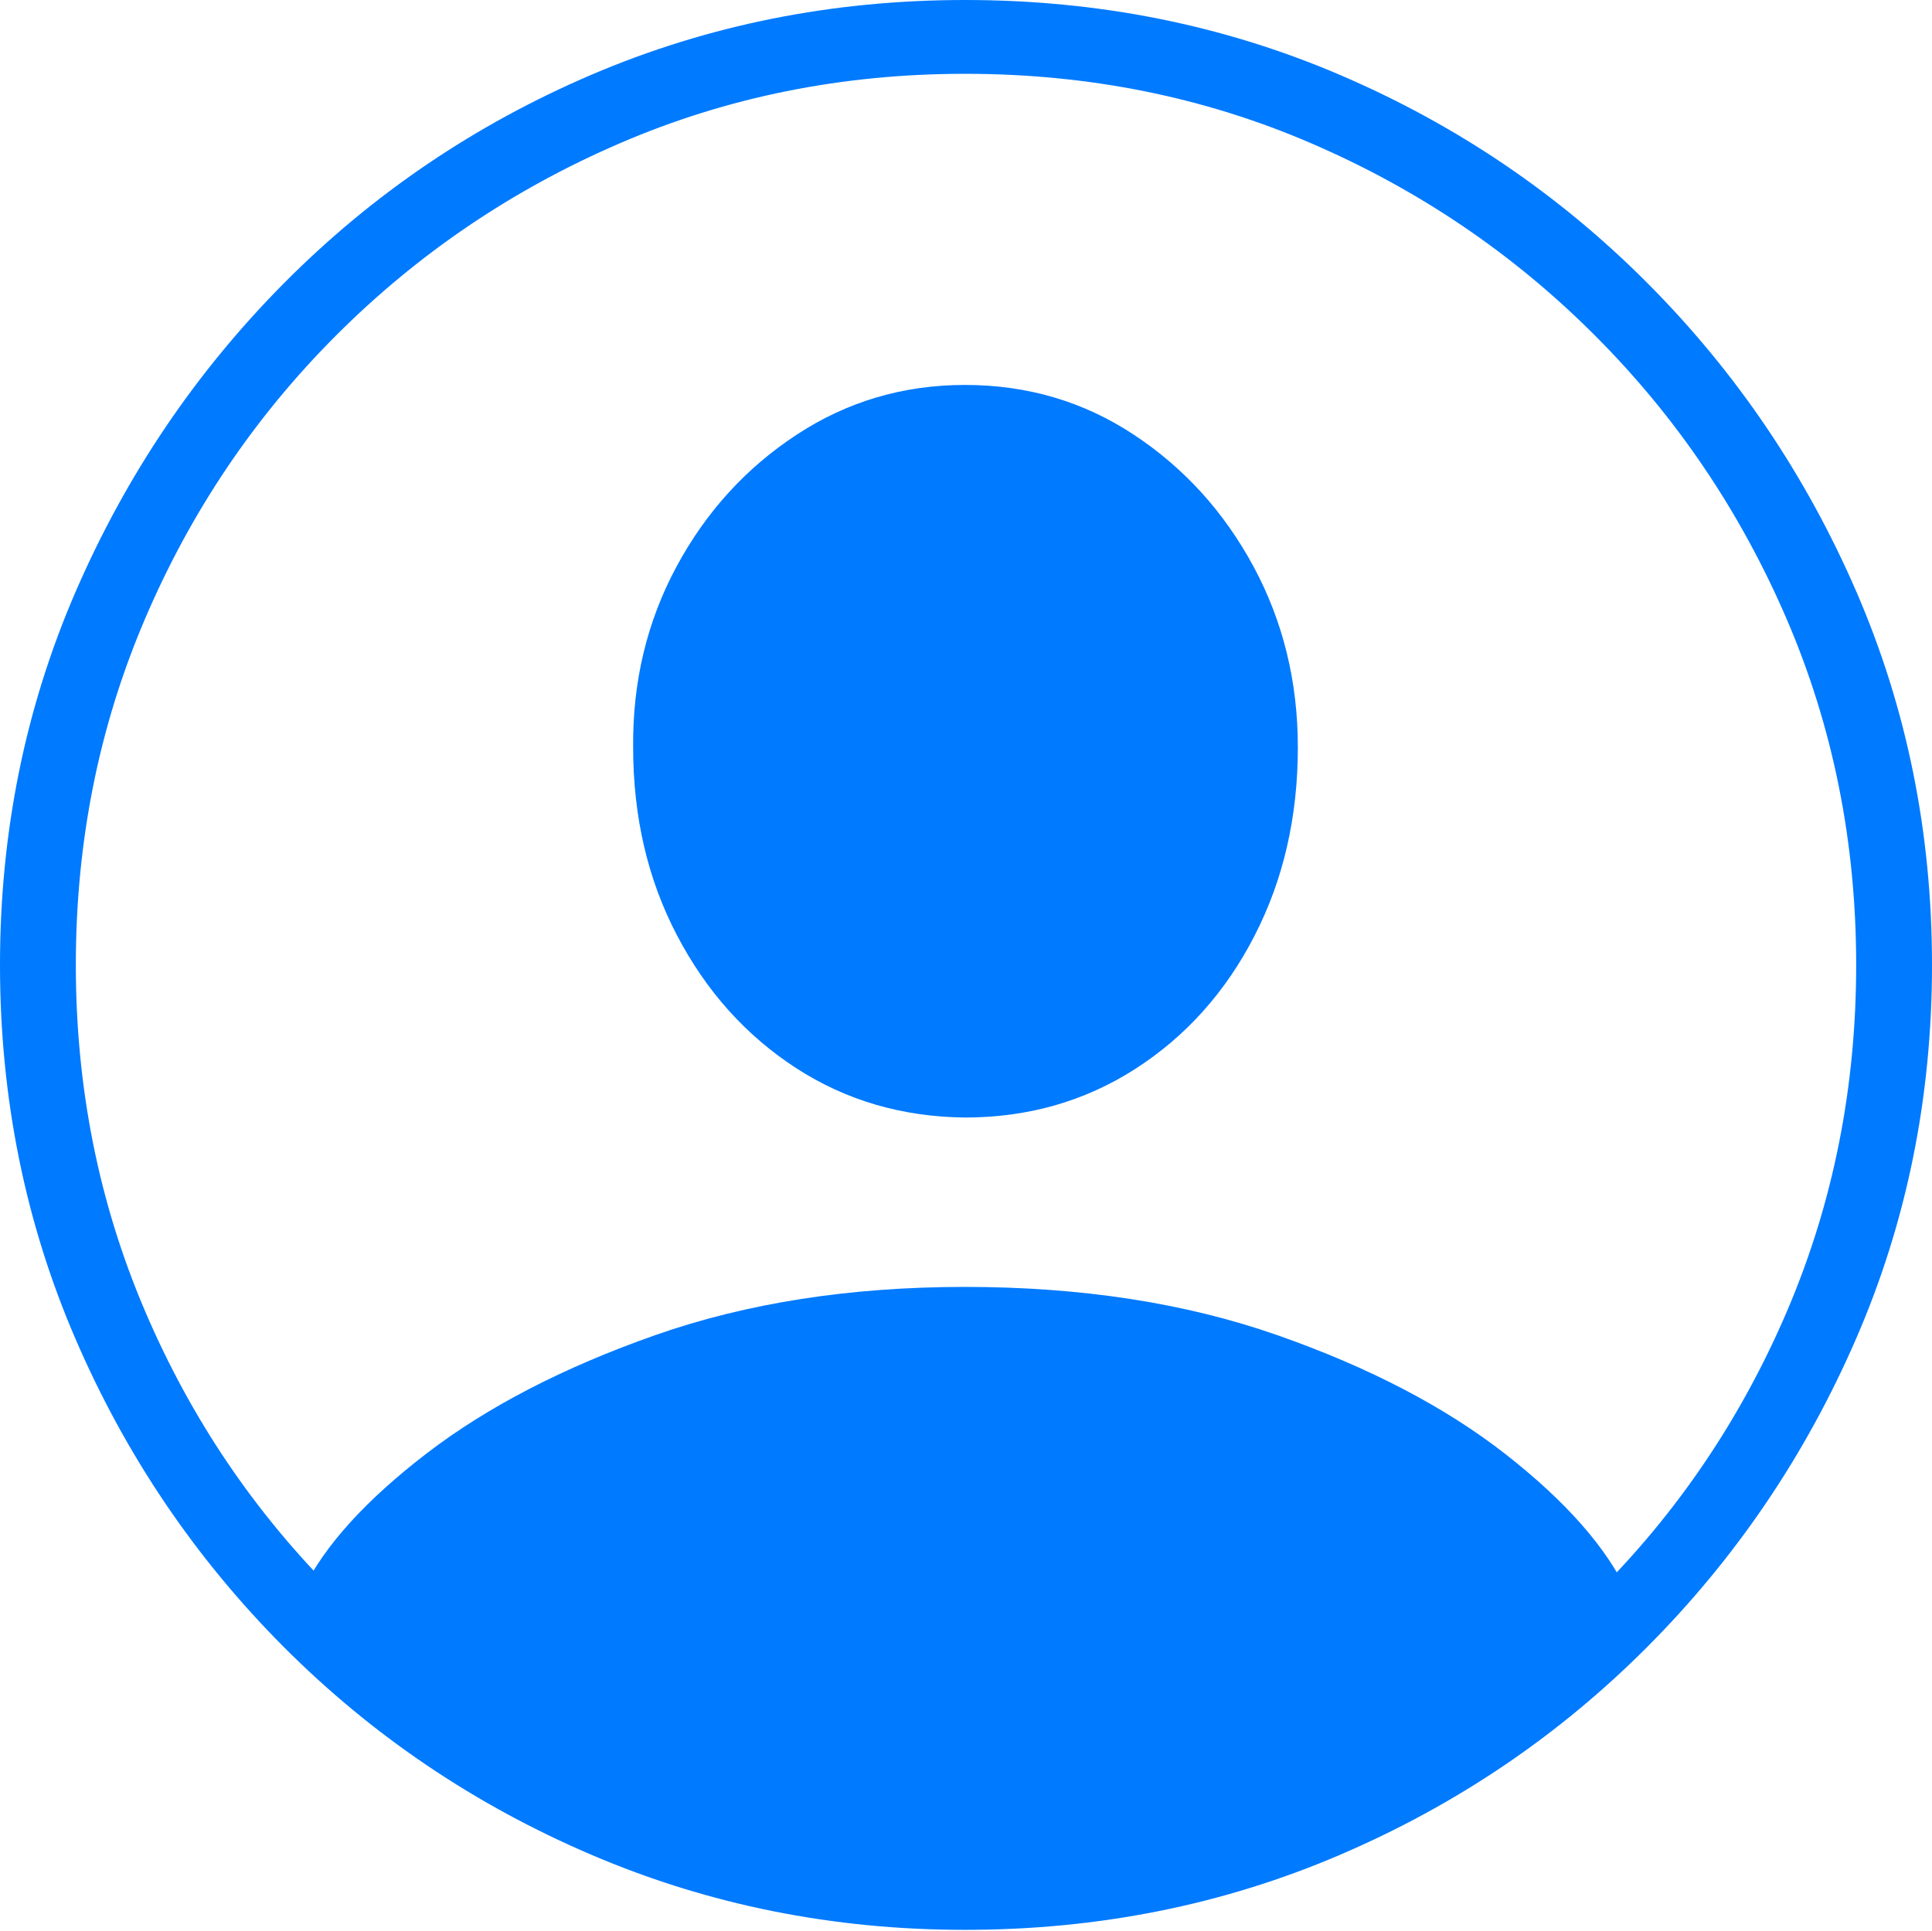 <?xml version="1.0" encoding="UTF-8"?>
<!--Generator: Apple Native CoreSVG 175-->
<!DOCTYPE svg
PUBLIC "-//W3C//DTD SVG 1.1//EN"
       "http://www.w3.org/Graphics/SVG/1.1/DTD/svg11.dtd">
<svg version="1.1" xmlns="http://www.w3.org/2000/svg" xmlns:xlink="http://www.w3.org/1999/xlink" width="19.16" height="19.15">
 <g>
  <rect height="19.15" opacity="0" width="19.16" x="0" y="0"/>
  <path d="M9.57 19.141Q11.553 19.141 13.286 18.398Q15.02 17.656 16.338 16.333Q17.656 15.01 18.408 13.276Q19.16 11.543 19.16 9.57Q19.16 7.598 18.408 5.864Q17.656 4.131 16.338 2.808Q15.02 1.484 13.286 0.742Q11.553 0 9.57 0Q7.598 0 5.864 0.742Q4.131 1.484 2.817 2.808Q1.504 4.131 0.752 5.864Q0 7.598 0 9.57Q0 11.543 0.747 13.276Q1.494 15.01 2.812 16.333Q4.131 17.656 5.869 18.398Q7.607 19.141 9.57 19.141ZM9.57 18.398Q7.744 18.398 6.147 17.71Q4.551 17.021 3.335 15.81Q2.119 14.6 1.436 12.998Q0.752 11.396 0.752 9.57Q0.752 7.744 1.436 6.143Q2.119 4.541 3.335 3.325Q4.551 2.109 6.147 1.421Q7.744 0.732 9.57 0.732Q11.406 0.732 13.003 1.421Q14.6 2.109 15.815 3.325Q17.031 4.541 17.72 6.143Q18.408 7.744 18.408 9.57Q18.408 11.396 17.725 12.998Q17.041 14.6 15.825 15.81Q14.609 17.021 13.008 17.71Q11.406 18.398 9.57 18.398ZM16.152 15.85L16.143 15.801Q15.83 15.127 14.932 14.424Q14.033 13.721 12.666 13.242Q11.299 12.764 9.57 12.764Q7.861 12.764 6.499 13.242Q5.137 13.721 4.233 14.414Q3.33 15.107 3.008 15.762L2.998 15.85Q3.848 16.729 4.912 17.378Q5.977 18.027 7.168 18.384Q8.359 18.74 9.58 18.74Q10.81 18.74 11.982 18.394Q13.154 18.047 14.209 17.398Q15.264 16.748 16.152 15.85ZM9.57 11.084Q10.508 11.084 11.26 10.601Q12.012 10.117 12.441 9.282Q12.871 8.447 12.871 7.412Q12.871 6.436 12.432 5.62Q11.992 4.805 11.245 4.312Q10.498 3.818 9.57 3.818Q8.652 3.818 7.9 4.312Q7.148 4.805 6.709 5.62Q6.27 6.436 6.279 7.412Q6.279 8.447 6.714 9.277Q7.148 10.107 7.891 10.591Q8.633 11.074 9.57 11.084Z" fill="#007aff"/>
 </g>
</svg>
